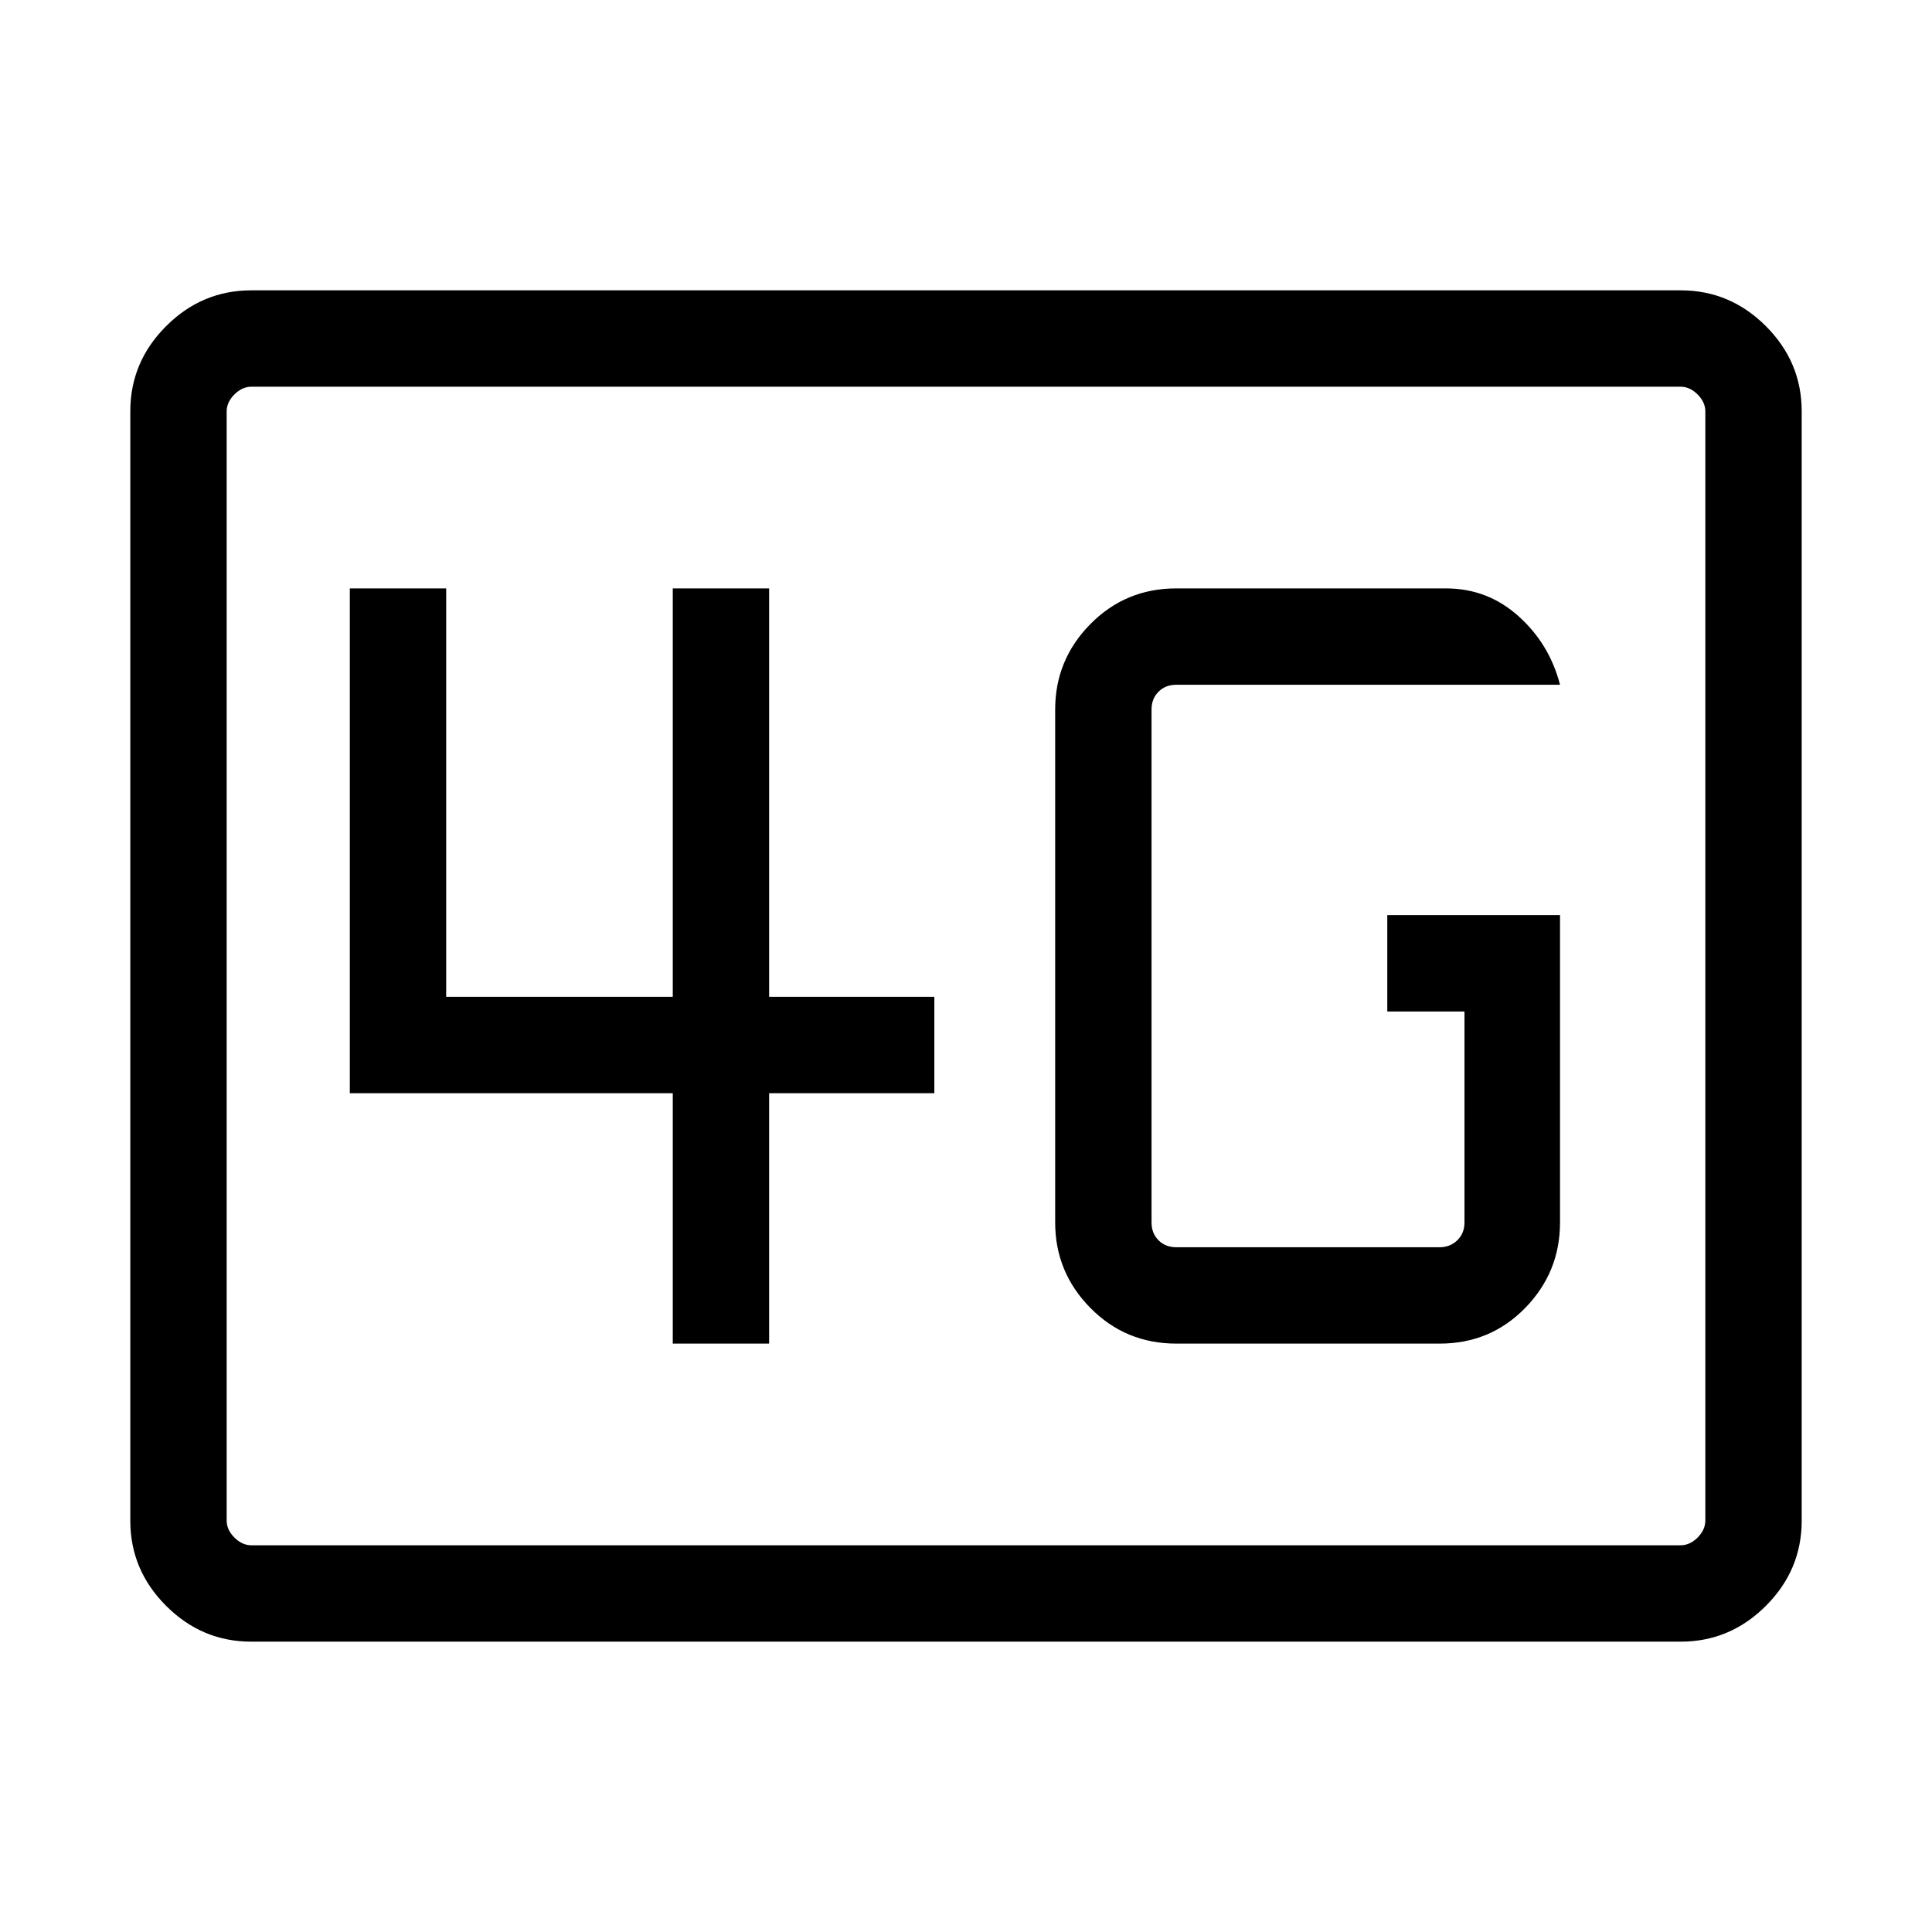 <svg xmlns="http://www.w3.org/2000/svg" height="40" viewBox="0 96 960 960" width="40"><path d="M124.841 911.729q-24.51 0-42.303-17.793-17.793-17.793-17.793-42.307V300.371q0-24.514 17.793-42.307 17.793-17.794 42.303-17.794h710.318q24.51 0 42.303 17.794 17.793 17.793 17.793 42.307v551.258q0 24.514-17.793 42.307-17.793 17.793-42.303 17.793H124.841Zm.096-47.883h710.126q4.616 0 8.463-3.846 3.846-3.847 3.846-8.462V300.462q0-4.615-3.846-8.462-3.847-3.846-8.463-3.846H124.937q-4.616 0-8.463 3.846-3.846 3.847-3.846 8.462v551.076q0 4.615 3.846 8.462 3.847 3.846 8.463 3.846Zm-12.309 0V288.154v575.692Zm662.537-313.127h-85.831v47.883h38.358v104.834q0 5.385-3.558 8.847-3.558 3.461-8.75 3.461H584.499q-5.385 0-8.846-3.461-3.462-3.462-3.462-8.847V448.564q0-5.385 3.462-8.847 3.461-3.461 8.846-3.461h190.666q-5.231-20.282-20.629-34.083-15.399-13.801-36.075-13.801H584.499q-25.219 0-42.705 17.733-17.486 17.733-17.486 42.459v254.872q0 24.726 17.486 42.459 17.486 17.733 42.705 17.733h130.885q25.197 0 42.489-17.733 17.292-17.733 17.292-42.459V550.719ZM334.296 763.628h47.883V639.204h82.09v-47.883h-82.09V388.372h-47.883v202.949H221.704V388.372h-47.883v250.832h160.475v124.424Z"/></svg>